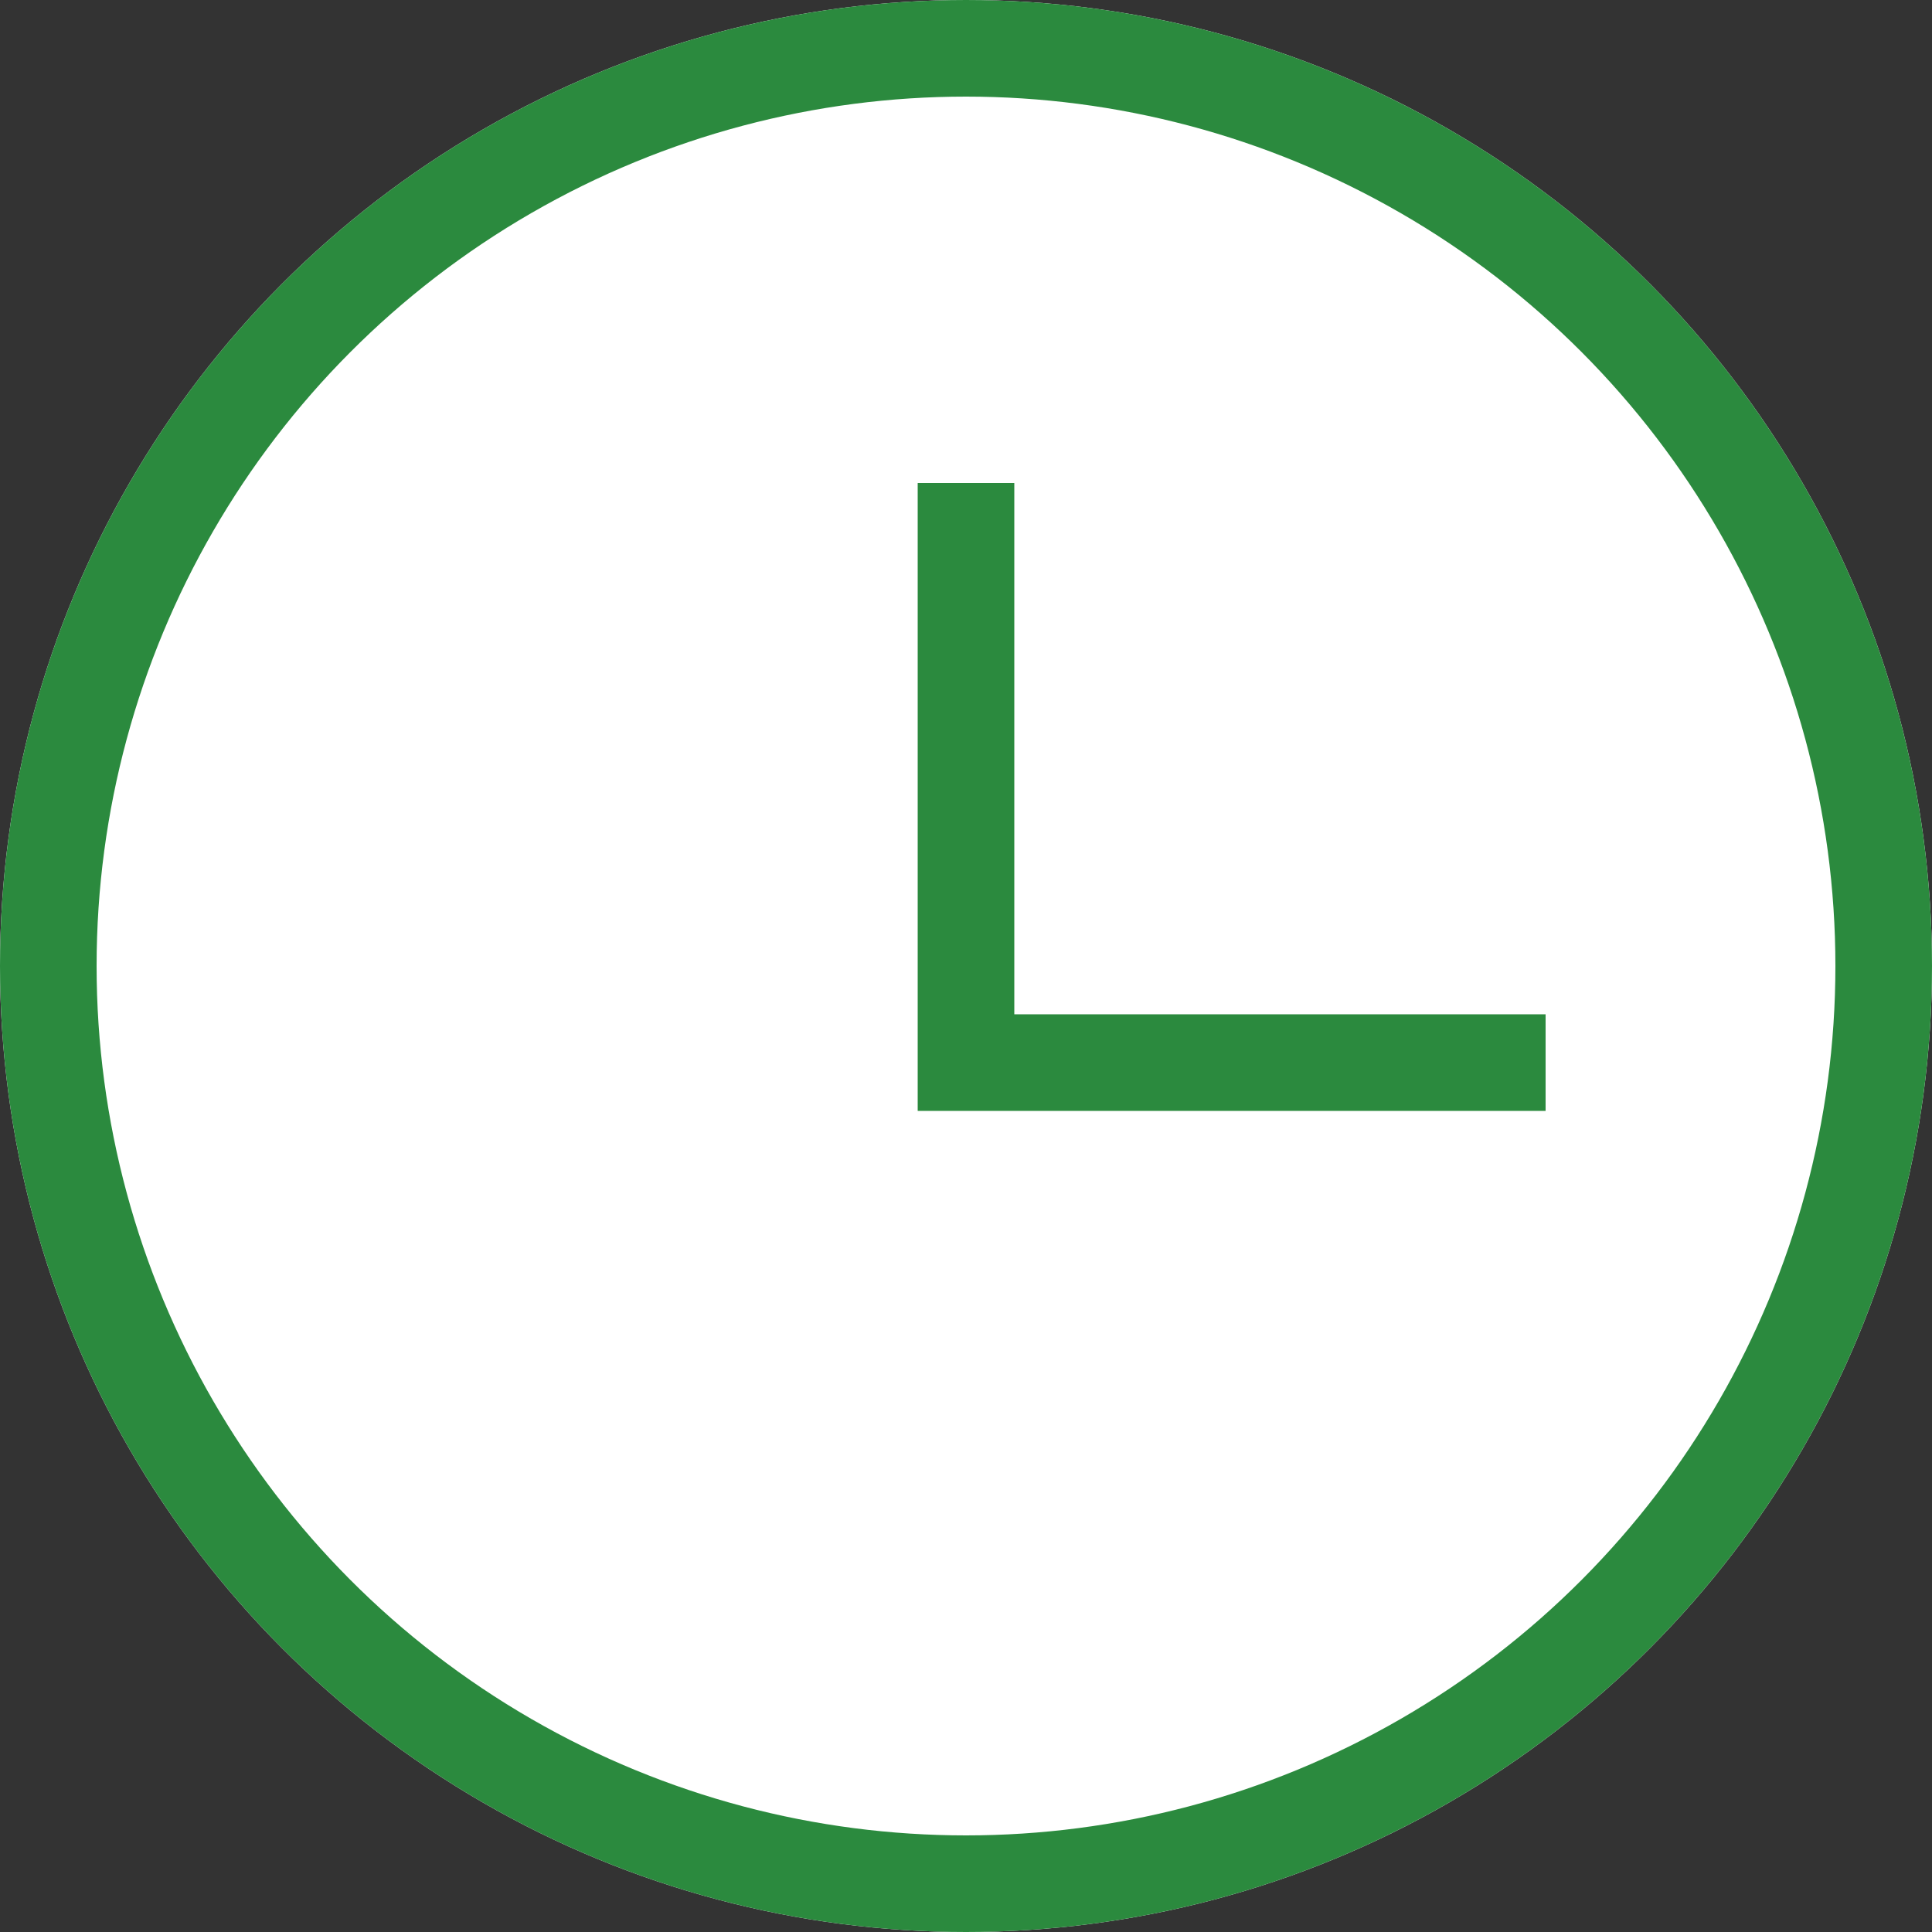 <svg width="20" height="20" viewBox="0 0 20 20" xmlns="http://www.w3.org/2000/svg" xmlns:xlink="http://www.w3.org/1999/xlink"><rect x="0" y="0" width="20" height="20" fill="#333333" stroke="none"/><title>icon/time</title><defs><circle id="a" cx="10" cy="10" r="10"/></defs><g fill="none" fill-rule="evenodd"><use fill="#FFF" xlink:href="#a"/><circle stroke="#2B8A3E" cx="10" cy="10" r="9.5"/><path stroke="#2B8A3E" d="M10 5v6h6"/></g></svg>